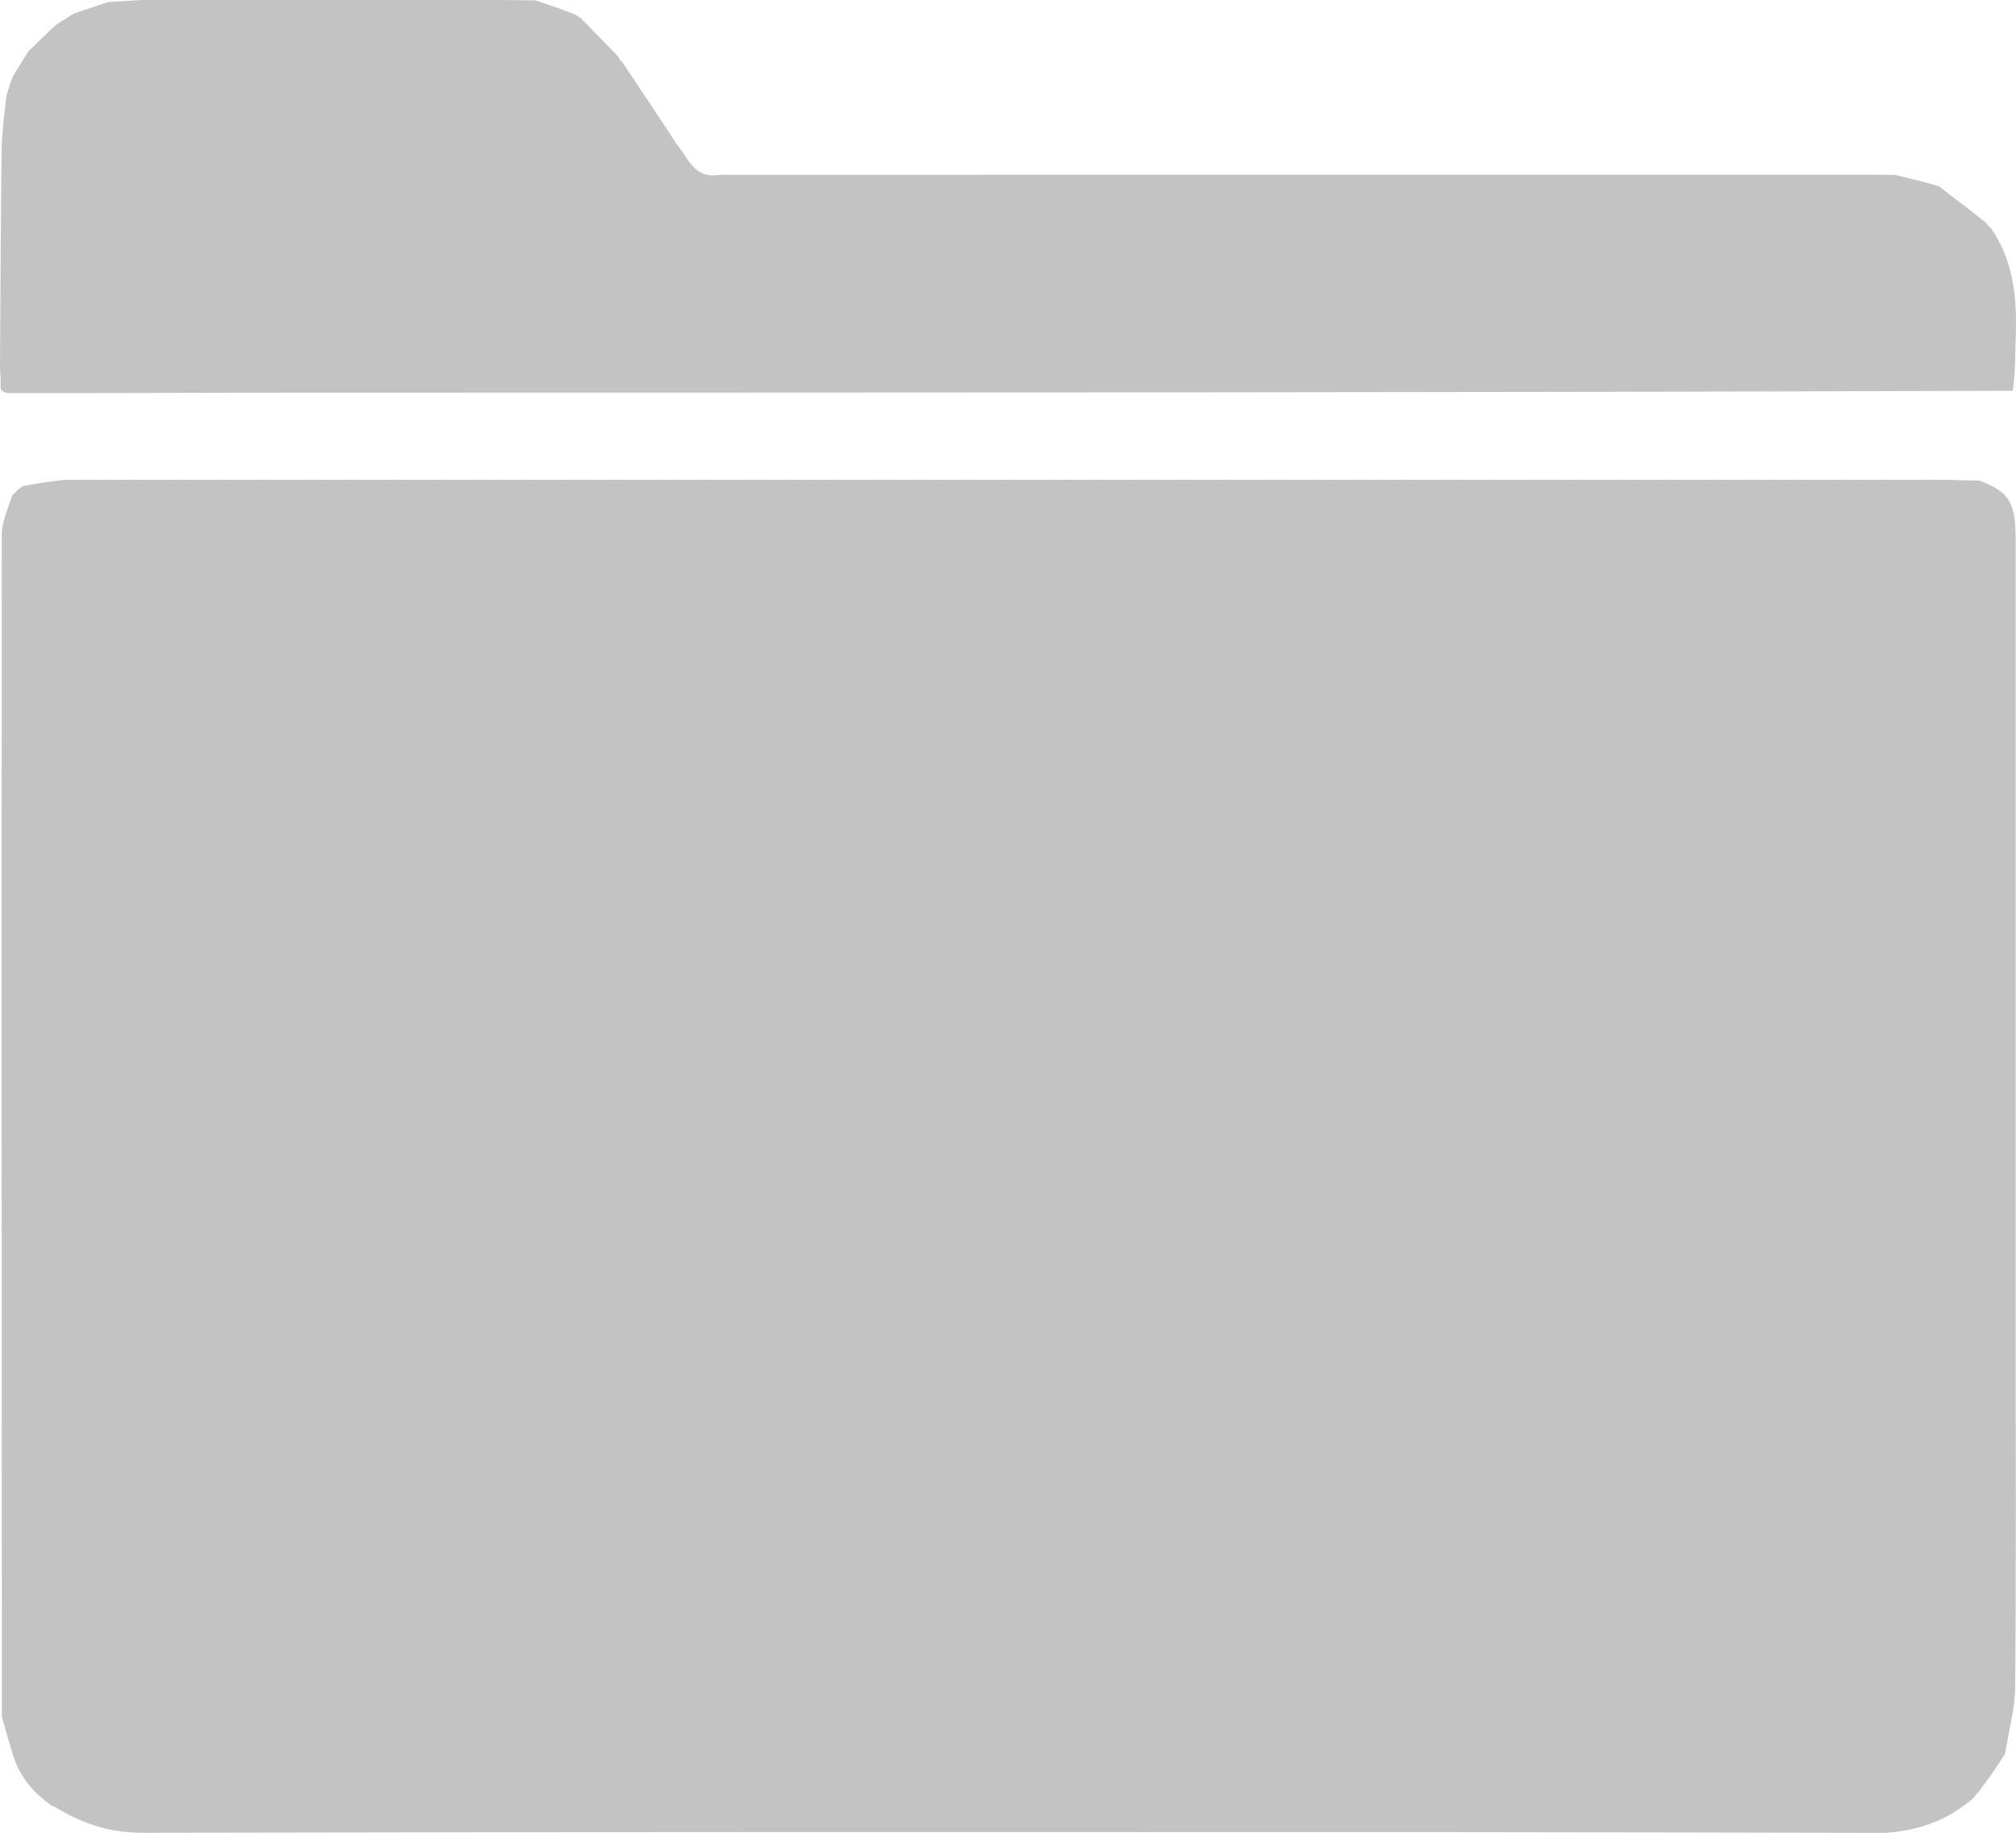 <svg width="22" height="20" viewBox="0 0 22 20" fill="none" xmlns="http://www.w3.org/2000/svg">
<path d="M21.881 19.137C21.789 19.285 21.697 19.414 21.588 19.56C21.556 19.586 21.549 19.599 21.535 19.621C21.25 19.869 20.928 19.977 20.572 20.001C18.947 19.998 17.323 19.994 15.698 19.993C10.987 19.992 6.276 19.99 1.565 20C1.215 20.001 0.916 19.912 0.609 19.723C0.588 19.709 0.568 19.707 0.568 19.707C0.377 19.572 0.223 19.409 0.141 19.15C0.093 18.993 0.057 18.865 0.021 18.737C0.019 14.434 0.016 10.13 0.02 5.827C0.02 5.695 0.082 5.563 0.134 5.408C0.178 5.359 0.204 5.333 0.249 5.304C0.41 5.276 0.551 5.252 0.713 5.235C0.844 5.237 0.955 5.233 1.081 5.235C1.118 5.237 1.139 5.233 1.181 5.235C1.311 5.237 1.422 5.233 1.548 5.235C1.585 5.237 1.606 5.233 1.647 5.235C1.778 5.237 1.888 5.233 2.014 5.235C2.051 5.237 2.073 5.233 2.114 5.235C2.26 5.237 2.386 5.233 2.528 5.235C2.564 5.237 2.586 5.233 2.627 5.235C2.757 5.237 2.868 5.233 2.994 5.235C3.031 5.237 3.053 5.233 3.094 5.235C3.224 5.237 3.335 5.233 3.461 5.235C3.498 5.237 3.519 5.233 3.56 5.235C3.691 5.237 3.801 5.233 3.928 5.235C3.964 5.237 3.986 5.233 4.027 5.235C4.173 5.237 4.299 5.233 4.441 5.235C4.478 5.237 4.499 5.233 4.54 5.235C4.671 5.237 4.781 5.233 4.907 5.235C4.944 5.237 4.966 5.233 5.007 5.235C5.137 5.237 5.248 5.233 5.374 5.235C5.411 5.237 5.432 5.233 5.473 5.235C5.604 5.237 5.715 5.233 5.841 5.235C5.877 5.237 5.899 5.233 5.94 5.235C6.086 5.237 6.212 5.233 6.354 5.235C6.391 5.237 6.412 5.233 6.453 5.235C6.584 5.237 6.694 5.233 6.821 5.235C6.857 5.237 6.879 5.233 6.92 5.235C7.05 5.237 7.161 5.233 7.287 5.235C7.324 5.237 7.345 5.233 7.387 5.235C7.517 5.237 7.628 5.233 7.754 5.235C7.791 5.237 7.812 5.233 7.853 5.235C7.999 5.237 8.126 5.233 8.267 5.235C8.304 5.237 8.325 5.233 8.366 5.235C8.497 5.237 8.608 5.233 8.734 5.235C8.77 5.237 8.792 5.233 8.833 5.235C8.964 5.237 9.074 5.233 9.2 5.235C9.237 5.237 9.259 5.233 9.3 5.235C9.43 5.237 9.541 5.233 9.667 5.235C9.704 5.237 9.725 5.233 9.767 5.235C9.913 5.237 10.039 5.233 10.18 5.235C10.217 5.237 10.238 5.233 10.28 5.235C10.41 5.237 10.521 5.233 10.647 5.235C10.684 5.237 10.705 5.233 10.746 5.235C10.877 5.237 10.987 5.233 11.114 5.235C11.15 5.237 11.172 5.233 11.213 5.235C11.343 5.237 11.454 5.233 11.58 5.235C11.617 5.237 11.638 5.233 11.68 5.235C11.81 5.237 11.921 5.233 12.047 5.235C12.084 5.237 12.105 5.233 12.146 5.235C12.292 5.237 12.418 5.233 12.56 5.235C12.597 5.237 12.618 5.233 12.659 5.235C12.79 5.237 12.9 5.233 13.027 5.235C13.063 5.237 13.085 5.233 13.126 5.235C13.257 5.237 13.367 5.233 13.493 5.235C13.53 5.237 13.552 5.233 13.593 5.235C13.723 5.237 13.834 5.233 13.96 5.235C13.997 5.237 14.018 5.233 14.059 5.235C14.206 5.237 14.332 5.233 14.473 5.235C14.51 5.237 14.531 5.233 14.572 5.235C14.703 5.237 14.814 5.233 14.94 5.235C14.977 5.237 14.998 5.233 15.039 5.235C15.17 5.237 15.28 5.233 15.406 5.235C15.443 5.237 15.465 5.233 15.506 5.235C15.636 5.237 15.747 5.233 15.873 5.235C15.91 5.237 15.931 5.233 15.973 5.235C16.119 5.237 16.245 5.233 16.386 5.235C16.423 5.237 16.445 5.233 16.486 5.235C16.616 5.237 16.727 5.233 16.853 5.235C16.89 5.237 16.911 5.233 16.952 5.235C17.083 5.237 17.194 5.233 17.32 5.235C17.356 5.237 17.378 5.233 17.419 5.235C17.549 5.237 17.66 5.233 17.786 5.235C17.823 5.237 17.844 5.233 17.886 5.235C18.032 5.237 18.158 5.233 18.299 5.235C18.336 5.237 18.358 5.233 18.399 5.235C18.529 5.237 18.64 5.233 18.766 5.235C18.803 5.237 18.824 5.233 18.866 5.235C18.996 5.237 19.107 5.233 19.233 5.235C19.27 5.237 19.291 5.233 19.332 5.235C19.462 5.237 19.573 5.233 19.699 5.235C19.736 5.237 19.758 5.233 19.799 5.235C19.945 5.237 20.071 5.233 20.212 5.235C20.249 5.237 20.271 5.233 20.312 5.235C20.442 5.237 20.553 5.233 20.679 5.235C20.716 5.237 20.737 5.233 20.779 5.235C20.909 5.237 21.02 5.233 21.146 5.235C21.183 5.237 21.204 5.233 21.245 5.235C21.376 5.242 21.487 5.243 21.598 5.243C21.926 5.368 21.996 5.479 21.996 5.886C21.996 8.763 21.996 11.641 21.996 14.518C21.996 15.817 22.002 17.117 21.991 18.416C21.989 18.651 21.92 18.885 21.881 19.137Z" fill="#C3C3C3"/>
<path d="M21.717 2.477C21.983 2.85 22.013 3.275 21.996 3.712C21.99 3.889 21.994 4.066 21.964 4.264C15.716 4.285 9.498 4.284 3.28 4.285C2.216 4.285 1.151 4.291 0.072 4.289C0.039 4.276 0.02 4.268 0.007 4.242C0.009 4.152 0.004 4.079 0 4.006C0.005 3.221 0.008 2.437 0.017 1.653C0.02 1.461 0.045 1.27 0.07 1.045C0.098 0.955 0.114 0.898 0.142 0.831C0.201 0.738 0.248 0.655 0.308 0.563C0.413 0.461 0.506 0.367 0.614 0.269C0.683 0.226 0.738 0.187 0.809 0.147C0.937 0.105 1.049 0.064 1.181 0.023C1.312 0.015 1.423 0.006 1.548 0C1.585 0.002 1.606 -0.001 1.647 0C1.778 0.002 1.889 -0.001 2.015 0C2.051 0.002 2.072 -0.001 2.114 0C2.261 0.002 2.387 -0.001 2.528 0C2.565 0.002 2.586 -0.001 2.627 0C2.758 0.002 2.869 -0.001 2.995 0C3.031 0.002 3.052 -0.001 3.094 0C3.225 0.002 3.335 -0.001 3.462 0C3.498 0.002 3.519 -0.001 3.56 0C3.691 0.002 3.802 -0.001 3.928 0C3.965 0.002 3.986 -0.001 4.027 0C4.174 0.002 4.3 -0.001 4.441 0C4.478 0.002 4.499 -0.001 4.54 0C4.671 0.002 4.782 -0.001 4.908 0C4.945 0.002 4.965 -0.001 5.007 0C5.138 0.002 5.249 -0.001 5.375 0C5.411 0.002 5.432 -0.001 5.473 0C5.605 0.003 5.715 0.001 5.843 0.004C6 0.056 6.141 0.104 6.286 0.163C6.307 0.181 6.323 0.187 6.346 0.206C6.486 0.351 6.619 0.483 6.753 0.625C6.759 0.651 6.769 0.661 6.792 0.679C6.97 0.948 7.143 1.203 7.317 1.47C7.335 1.501 7.352 1.52 7.371 1.555C7.507 1.71 7.561 1.955 7.854 1.908C8 1.909 8.126 1.907 8.268 1.908C8.304 1.909 8.325 1.907 8.367 1.908C8.498 1.909 8.608 1.907 8.734 1.908C8.771 1.909 8.792 1.907 8.833 1.908C8.964 1.909 9.075 1.907 9.201 1.908C9.237 1.909 9.258 1.907 9.3 1.908C9.431 1.909 9.542 1.907 9.668 1.908C9.704 1.909 9.725 1.907 9.767 1.908C9.913 1.909 10.039 1.907 10.181 1.908C10.217 1.909 10.238 1.907 10.28 1.908C10.411 1.909 10.521 1.907 10.648 1.908C10.684 1.909 10.705 1.906 10.746 1.906C10.877 1.907 10.988 1.905 11.114 1.906C11.151 1.907 11.171 1.905 11.213 1.906C11.344 1.907 11.455 1.905 11.581 1.906C11.617 1.907 11.638 1.905 11.68 1.906C11.811 1.907 11.921 1.905 12.047 1.906C12.084 1.907 12.105 1.905 12.146 1.906C12.293 1.907 12.419 1.905 12.561 1.906C12.597 1.907 12.618 1.905 12.659 1.906C12.79 1.907 12.901 1.905 13.027 1.906C13.064 1.907 13.085 1.905 13.126 1.906C13.257 1.907 13.368 1.905 13.494 1.906C13.53 1.907 13.551 1.905 13.593 1.906C13.724 1.907 13.834 1.905 13.96 1.906C13.997 1.907 14.018 1.905 14.06 1.906C14.206 1.907 14.332 1.905 14.474 1.906C14.51 1.907 14.531 1.905 14.573 1.906C14.704 1.907 14.814 1.905 14.94 1.906C14.977 1.907 14.998 1.905 15.039 1.906C15.17 1.907 15.281 1.905 15.407 1.906C15.444 1.907 15.464 1.905 15.506 1.906C15.637 1.907 15.748 1.905 15.874 1.906C15.91 1.907 15.931 1.905 15.973 1.906C16.119 1.907 16.245 1.905 16.387 1.906C16.423 1.907 16.444 1.905 16.486 1.906C16.617 1.907 16.727 1.905 16.854 1.906C16.89 1.907 16.911 1.905 16.952 1.906C17.083 1.907 17.194 1.905 17.32 1.906C17.357 1.907 17.378 1.905 17.419 1.906C17.55 1.907 17.661 1.905 17.787 1.906C17.823 1.907 17.844 1.905 17.886 1.906C18.033 1.907 18.159 1.905 18.3 1.906C18.337 1.907 18.358 1.905 18.399 1.906C18.53 1.907 18.641 1.905 18.767 1.906C18.803 1.907 18.824 1.905 18.866 1.906C18.997 1.907 19.107 1.905 19.233 1.906C19.27 1.907 19.291 1.905 19.332 1.906C19.463 1.907 19.574 1.905 19.7 1.906C19.736 1.907 19.757 1.905 19.799 1.906C19.946 1.907 20.072 1.905 20.213 1.906C20.25 1.907 20.271 1.905 20.312 1.906C20.443 1.908 20.554 1.906 20.682 1.909C20.848 1.949 20.996 1.984 21.157 2.032C21.342 2.174 21.515 2.303 21.688 2.443C21.693 2.467 21.702 2.475 21.717 2.477Z" fill="#C3C3C3"/>
</svg>

